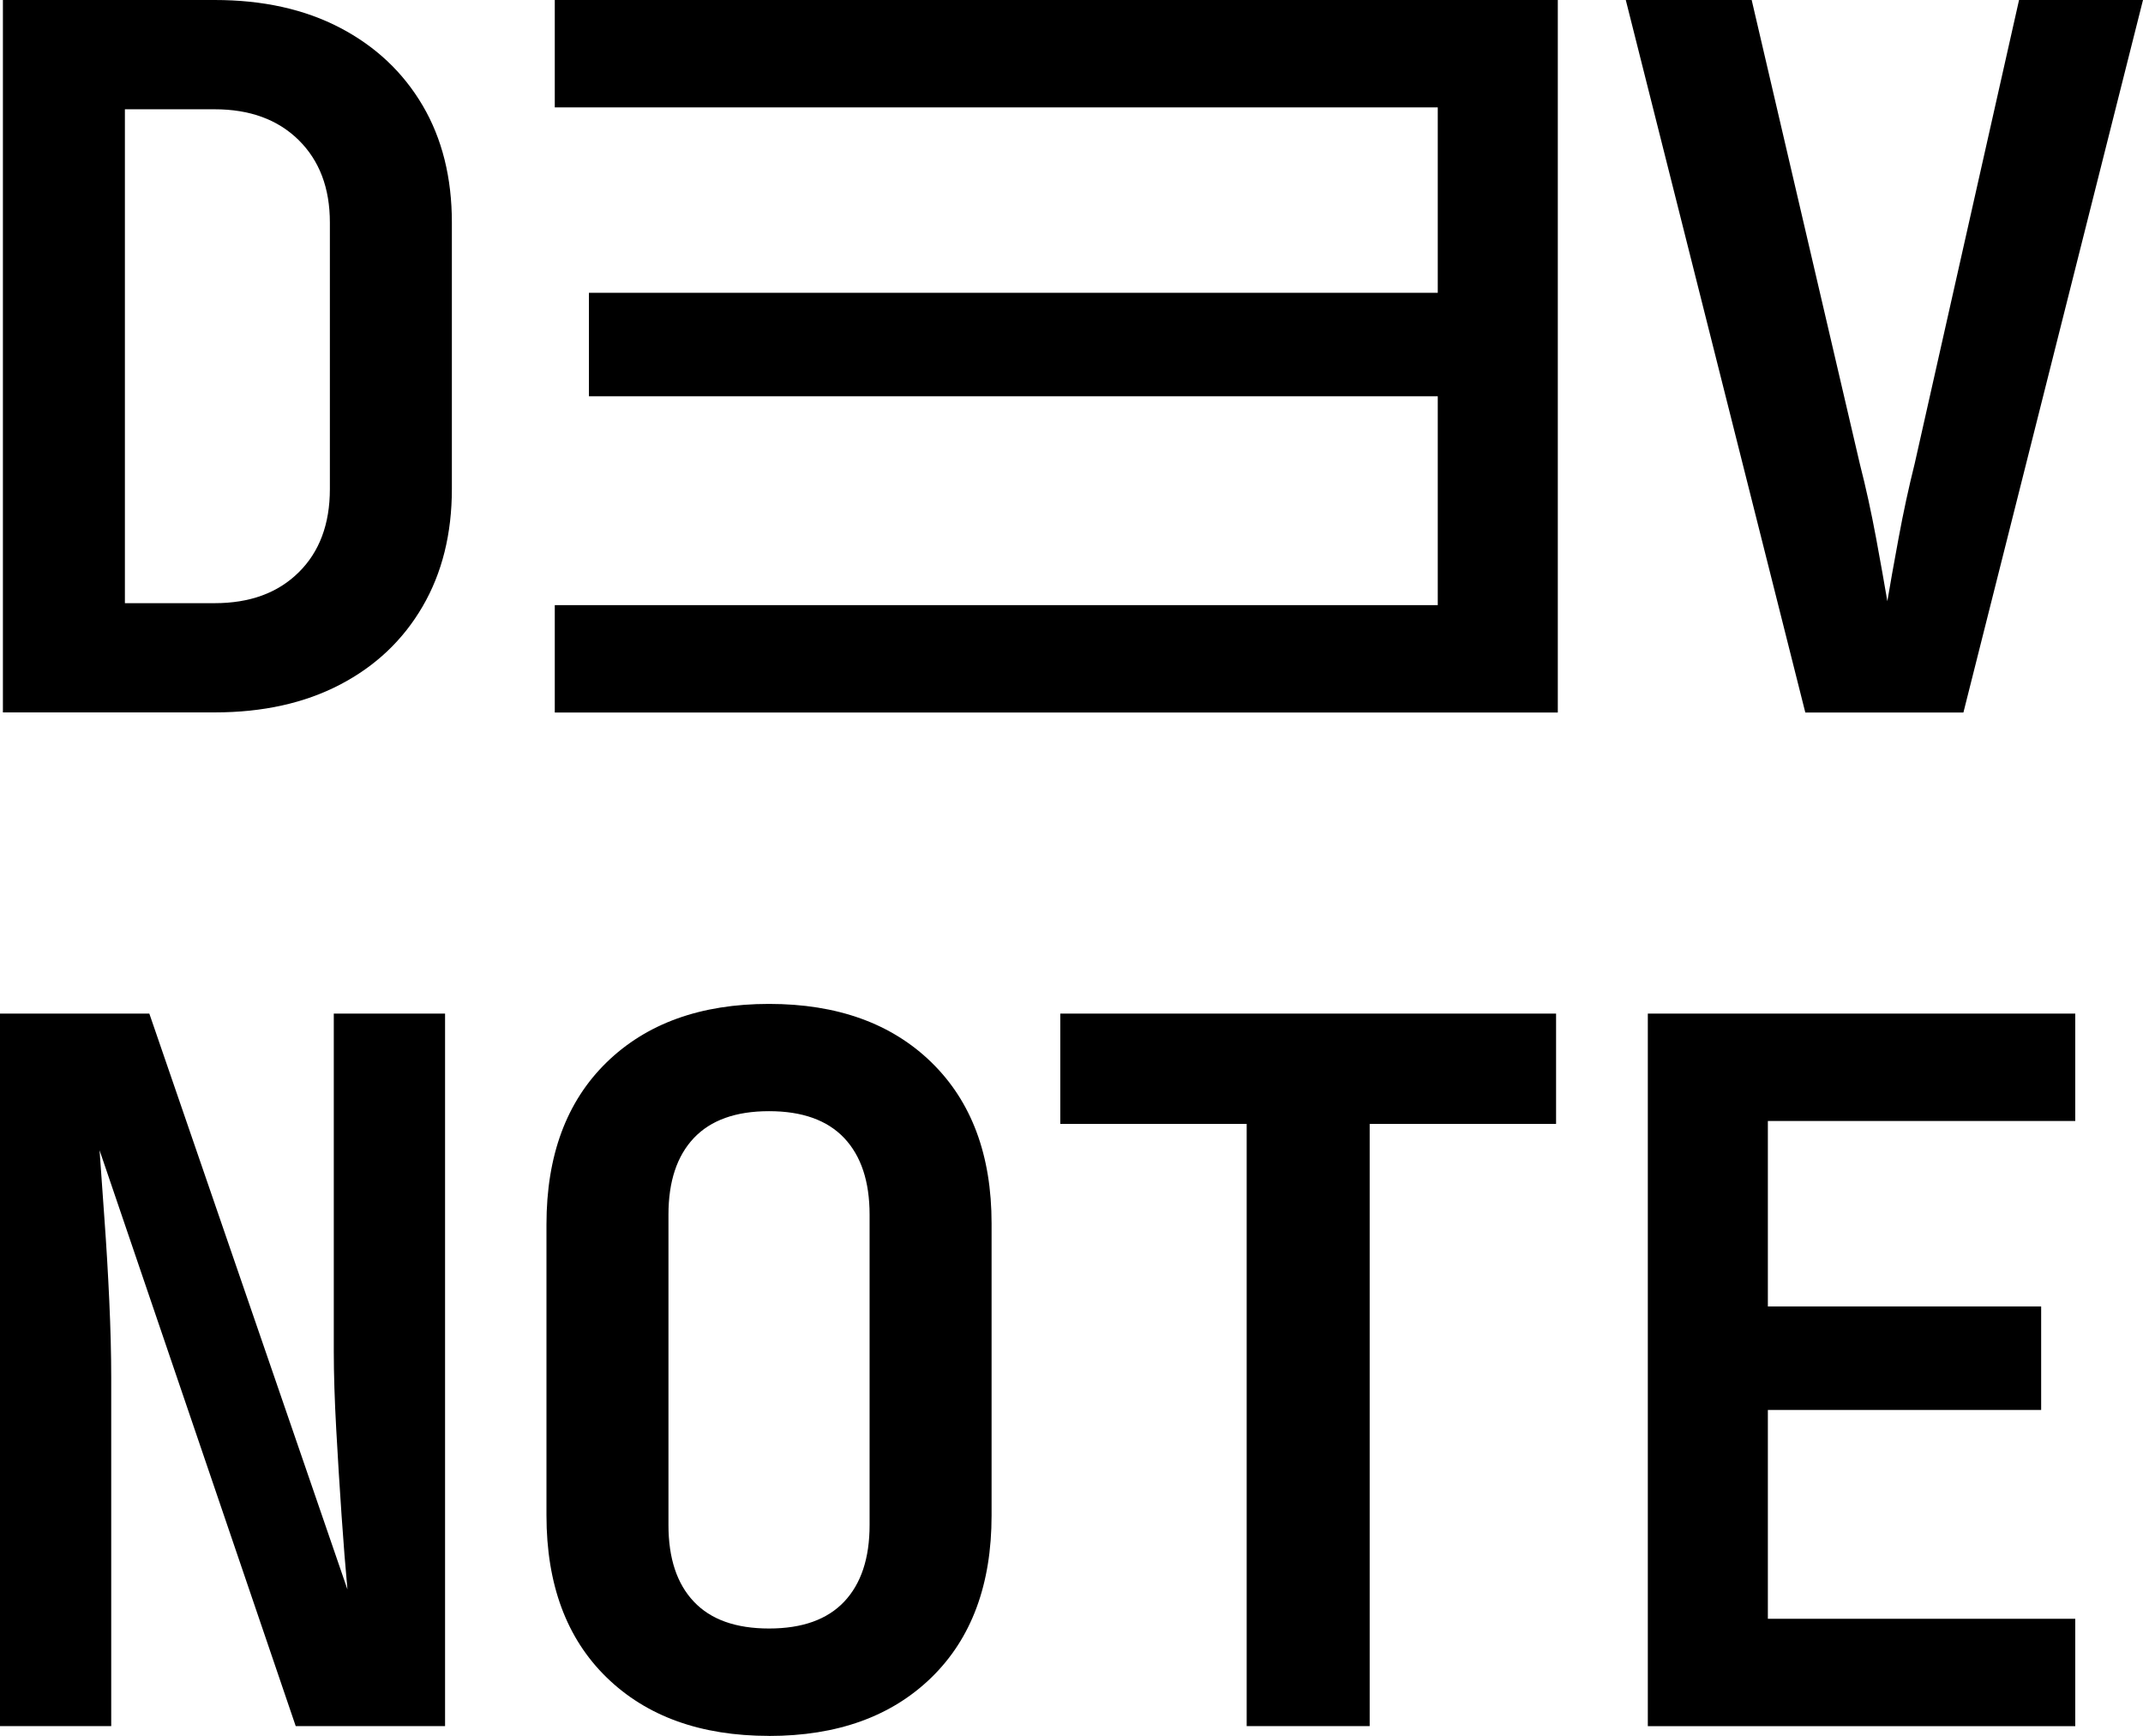 <svg
            id="a"
            xmlns="http://www.w3.org/2000/svg"
            class="outline-hidden w-6 size-7"
            viewBox="0 0 384 311.02"
          >
            <path
              d="M.52 127.66V0h37.95c8.63 0 16.12 1.66 22.47 4.98 6.35 3.32 11.28 7.96 14.78 13.9s5.25 12.94 5.25 20.98V87.6c0 8.04-1.75 15.07-5.25 21.07-3.5 6.01-8.42 10.67-14.78 13.99-6.36 3.32-13.85 4.98-22.47 4.98H.52Zm21.86-19.59h16.09c6.3 0 11.31-1.83 15.04-5.51 3.73-3.67 5.6-8.66 5.6-14.95V39.87c0-6.18-1.87-11.1-5.6-14.78-3.73-3.67-8.74-5.51-15.04-5.51H22.38v88.49ZM99.41 127.66v-19.24h158.22V71h-152.1V52.46h152.1V19.24H99.41V0h179.73v127.66H99.41ZM323.49 127.66 291.32 0h22.56l19.41 83.24c1.05 4.08 2.01 8.48 2.89 13.2.87 4.72 1.54 8.48 2.01 11.28.46-2.8 1.14-6.56 2.01-11.28.87-4.72 1.84-9.18 2.89-13.38L361.79 0H384l-32.18 127.66h-28.33ZM0 309.27V181.61h26.76l35.5 103.18c-.35-3.73-.7-8.13-1.05-13.2-.35-5.07-.67-10.23-.96-15.48-.29-5.24-.44-9.91-.44-13.99v-60.51h19.94v127.66H52.99L17.84 206.09c.23 3.38.52 7.46.87 12.24s.64 9.68.87 14.69c.23 5.02.35 9.62.35 13.82v62.43H0ZM137.8 311.02c-12.24 0-21.95-3.5-29.12-10.49-7.17-6.99-10.76-16.67-10.76-29.03v-52.11c0-12.36 3.59-22.03 10.76-29.03 7.17-6.99 16.88-10.49 29.12-10.49s21.95 3.5 29.12 10.49c7.17 7 10.76 16.61 10.76 28.86v52.29c0 12.36-3.59 22.04-10.76 29.03-7.17 6.99-16.88 10.49-29.12 10.49Zm0-19.24c5.95 0 10.43-1.6 13.47-4.81 3.03-3.21 4.55-7.78 4.55-13.73v-55.61c0-5.94-1.52-10.52-4.55-13.73-3.03-3.2-7.52-4.81-13.47-4.81s-10.44 1.61-13.47 4.81c-3.03 3.21-4.55 7.78-4.55 13.73v55.61c0 5.94 1.51 10.52 4.55 13.73 3.03 3.21 7.52 4.81 13.47 4.81ZM223.39 309.27v-107.9h-33.4v-19.76h88.84v19.76h-33.4v107.9H223.4ZM295.27 309.27V181.61h76.59v19.24h-55.08v33.23h48.97v18.54h-48.97v37.42h55.08v19.24h-76.59Z"
              class="fill-primary"
            />
          </svg>
